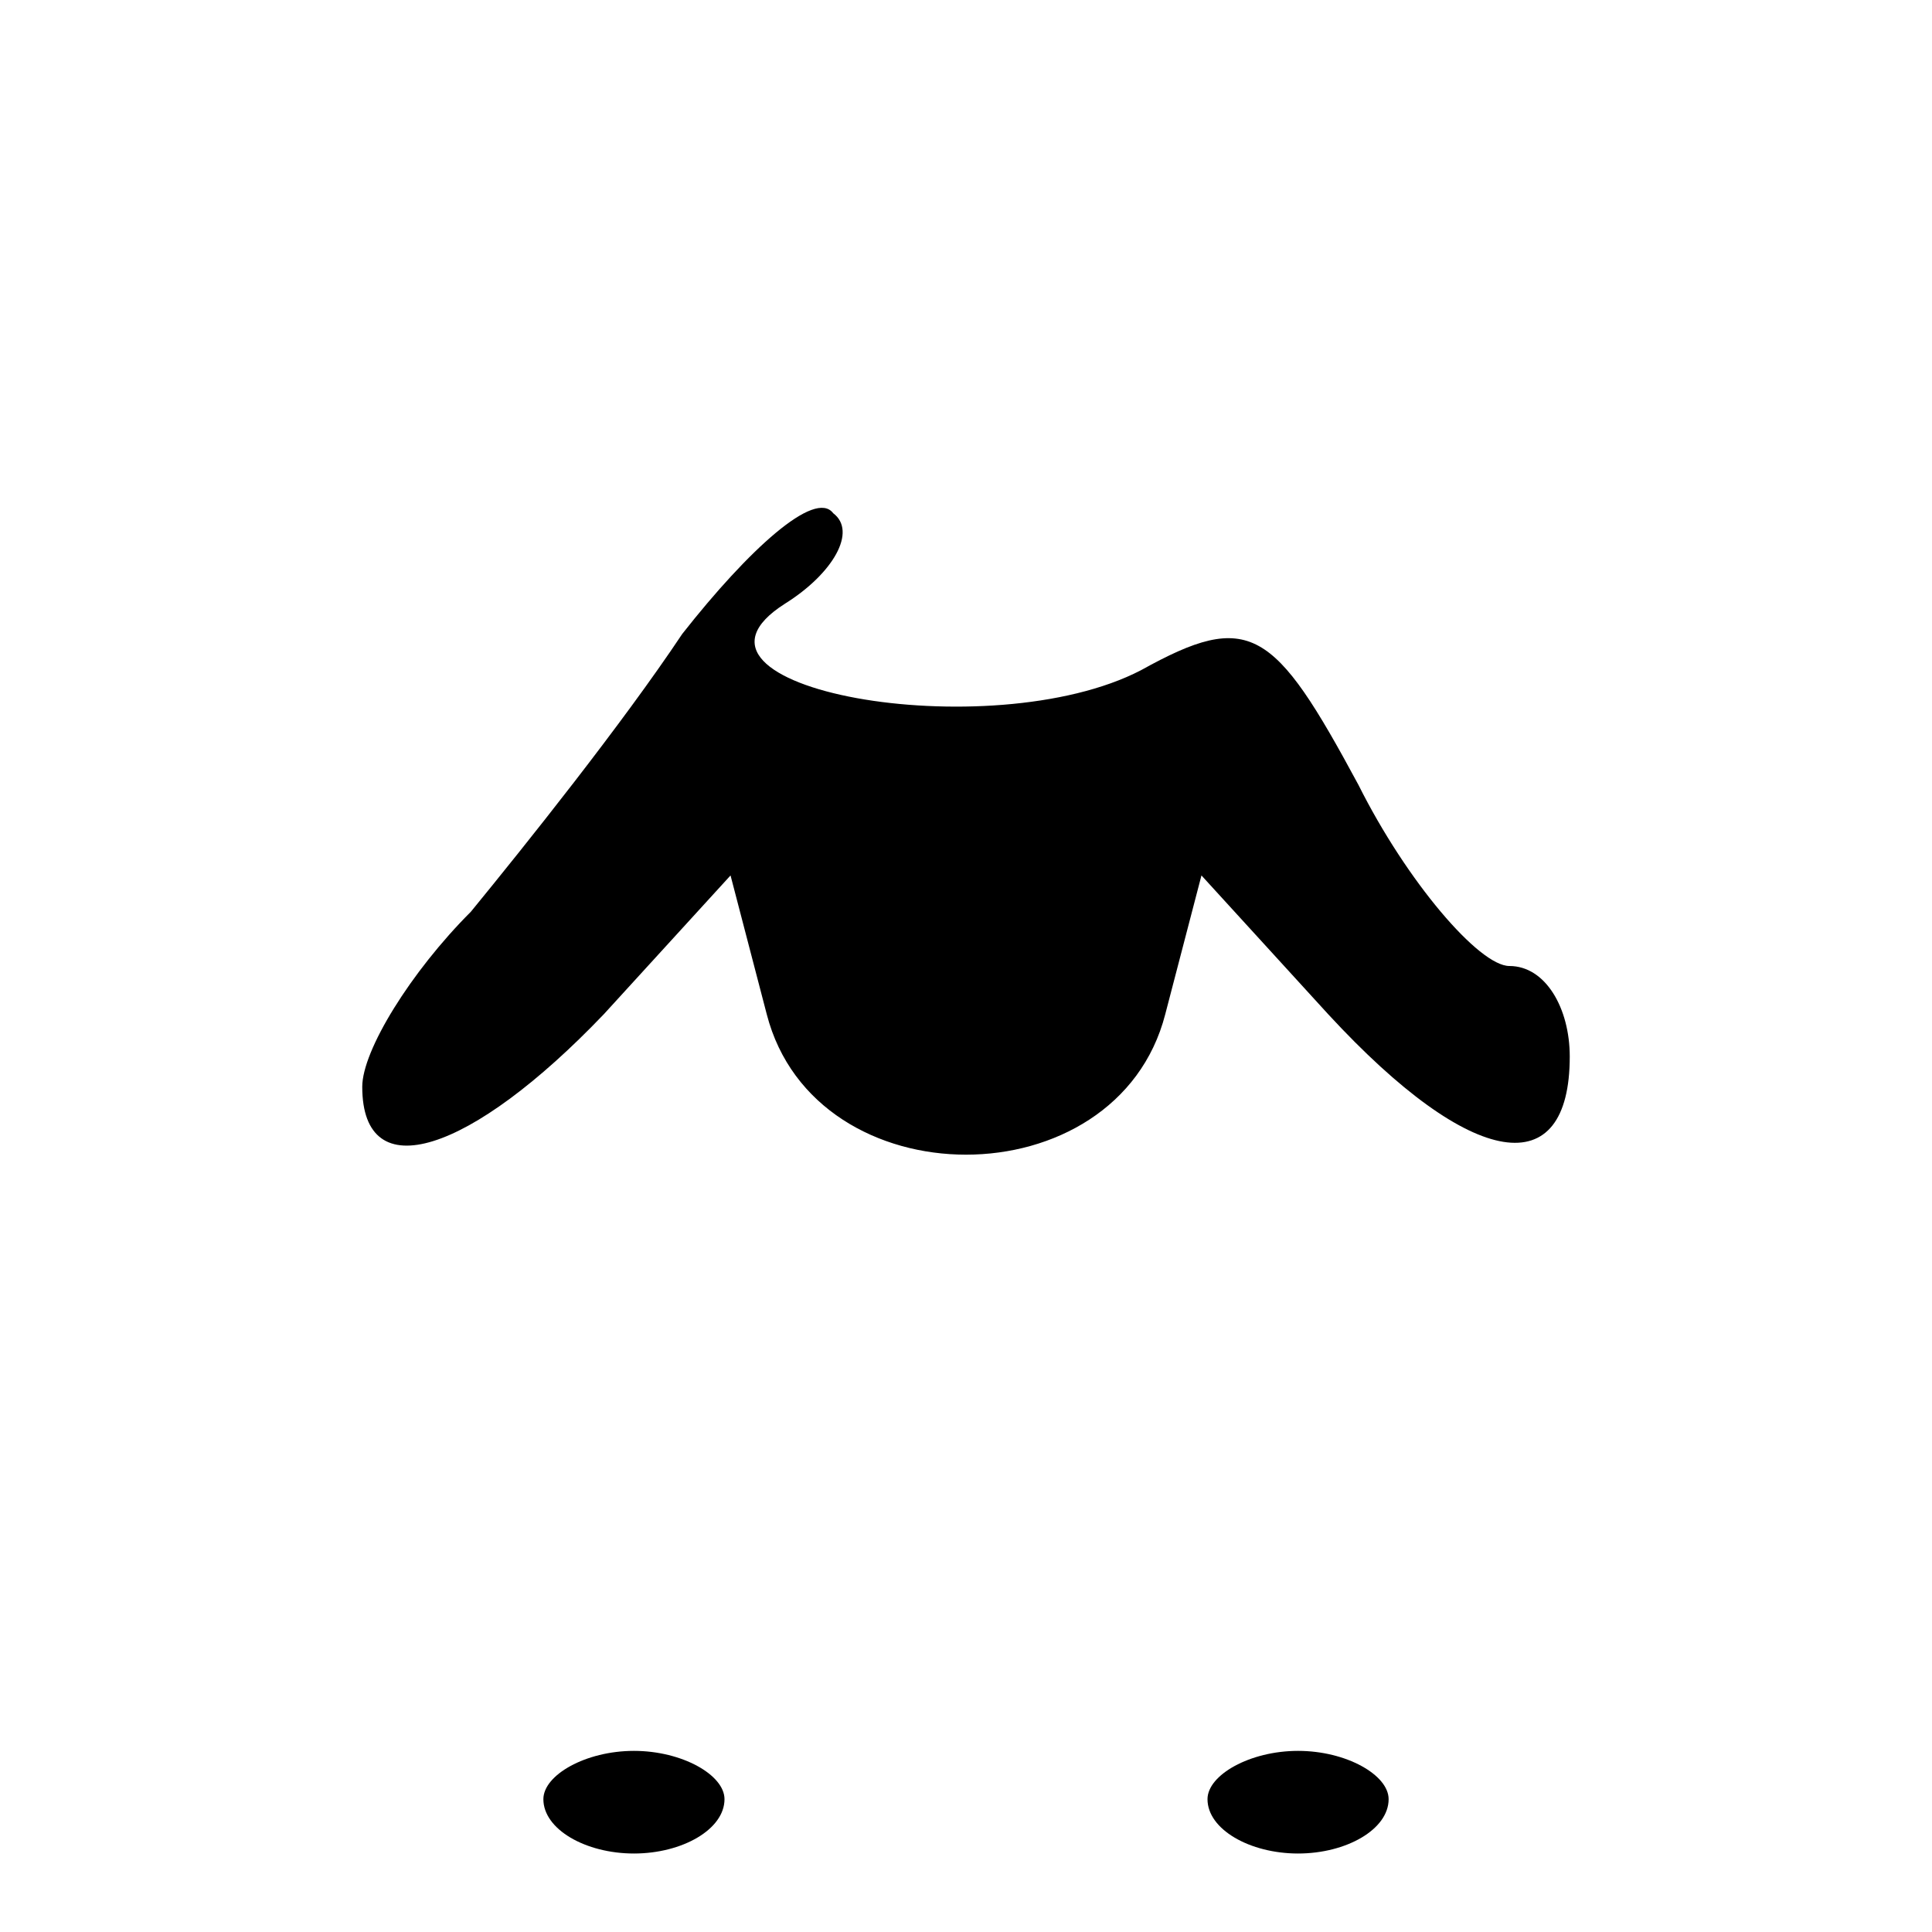<?xml version="1.0" standalone="no"?>
<!DOCTYPE svg PUBLIC "-//W3C//DTD SVG 20010904//EN"
 "http://www.w3.org/TR/2001/REC-SVG-20010904/DTD/svg10.dtd">
<svg version="1.0" xmlns="http://www.w3.org/2000/svg"
 width="32pt" height="32pt" viewBox="0 0 32 32"
 preserveAspectRatio="xMidYMid meet">
<g transform="translate(0,32) scale(0.1,-0.1)"
fill="#000000" stroke="none">
<path fill="#000000" stroke="none" d="M113 215 c-10 -15 -26 -35 -35 -46 -10
-10 -18 -23 -18 -29 0 -17 18 -11 40 12 l21 23 6 -23 c8 -31 58 -31 66 0 l6
23 21 -23 c24 -26 40 -28 40 -7 0 8 -4 15 -10 15 -5 0 -17 14 -25 30 -14 26
-18 29 -36 19 -25 -13 -81 -3 -59 11 8 5 12 12 8 15 -3 4 -14 -6 -25 -20z"/>
<path fill="#000000" stroke="none" d="M90 22 c0 -5 7 -9 15 -9 8 0 15 4 15 9
0 4 -7 8 -15 8 -8 0 -15 -4 -15 -8z"/>
<path fill="#000000" stroke="none" d="M200 22 c0 -5 7 -9 15 -9 8 0 15 4 15
9 0 4 -7 8 -15 8 -8 0 -15 -4 -15 -8z"/>
</g>
</svg>
